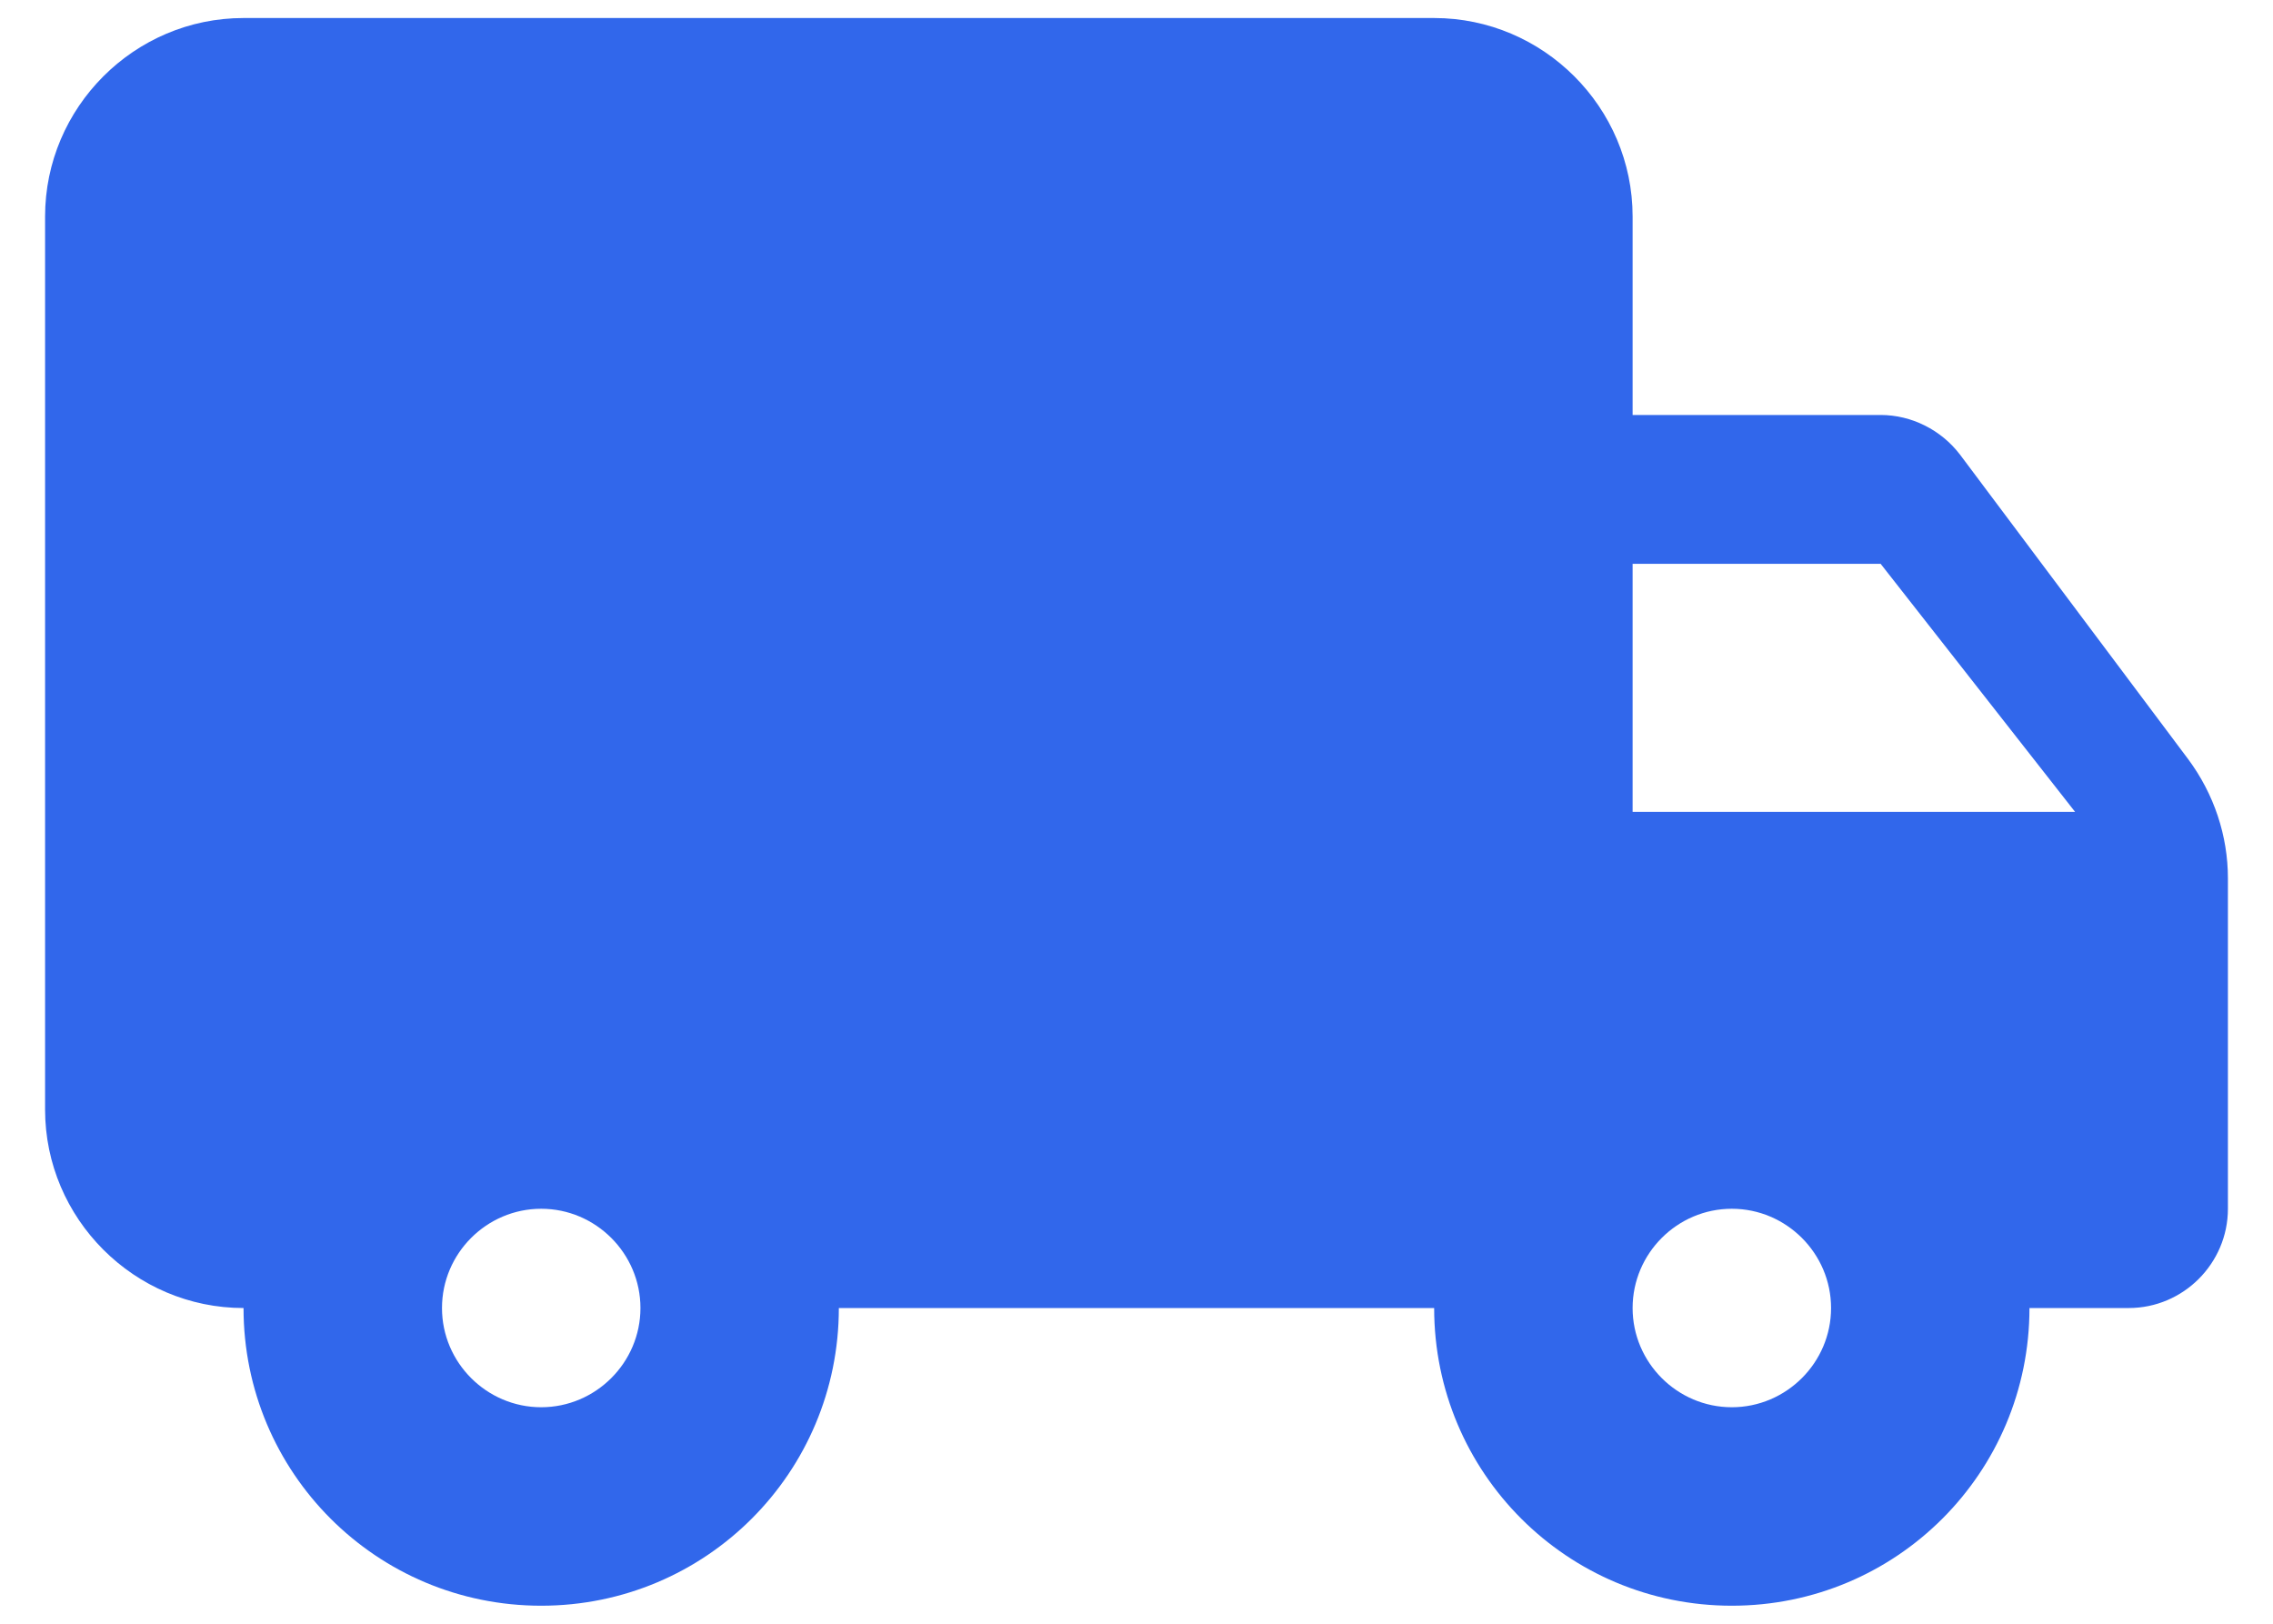 <svg width="42" height="30" viewBox="0 0 42 30" fill="none" xmlns="http://www.w3.org/2000/svg">
<path fill-rule="evenodd" clip-rule="evenodd" d="M34.75 7.667H30.167V4C30.167 1.983 28.517 0.333 26.5 0.333H4.5C2.483 0.333 0.833 1.983 0.833 4V20.5C0.833 22.517 2.483 24.167 4.5 24.167C4.5 27.21 6.957 29.667 10 29.667C13.043 29.667 15.5 27.21 15.5 24.167H26.5C26.5 27.21 28.957 29.667 32 29.667C35.044 29.667 37.5 27.21 37.5 24.167H39.334C40.342 24.167 41.167 23.342 41.167 22.333V16.228C41.167 15.44 40.91 14.67 40.434 14.028L36.217 8.4C35.868 7.942 35.319 7.667 34.75 7.667ZM10 26C8.992 26 8.167 25.175 8.167 24.167C8.167 23.158 8.992 22.333 10 22.333C11.008 22.333 11.834 23.158 11.834 24.167C11.834 25.175 11.008 26 10 26ZM34.75 10.417L38.343 15H30.167V10.417H34.75ZM32 26C30.992 26 30.167 25.175 30.167 24.167C30.167 23.158 30.992 22.333 32 22.333C33.008 22.333 33.834 23.158 33.834 24.167C33.834 25.175 33.008 26 32 26Z" fill="#3167EB"/>
</svg>
